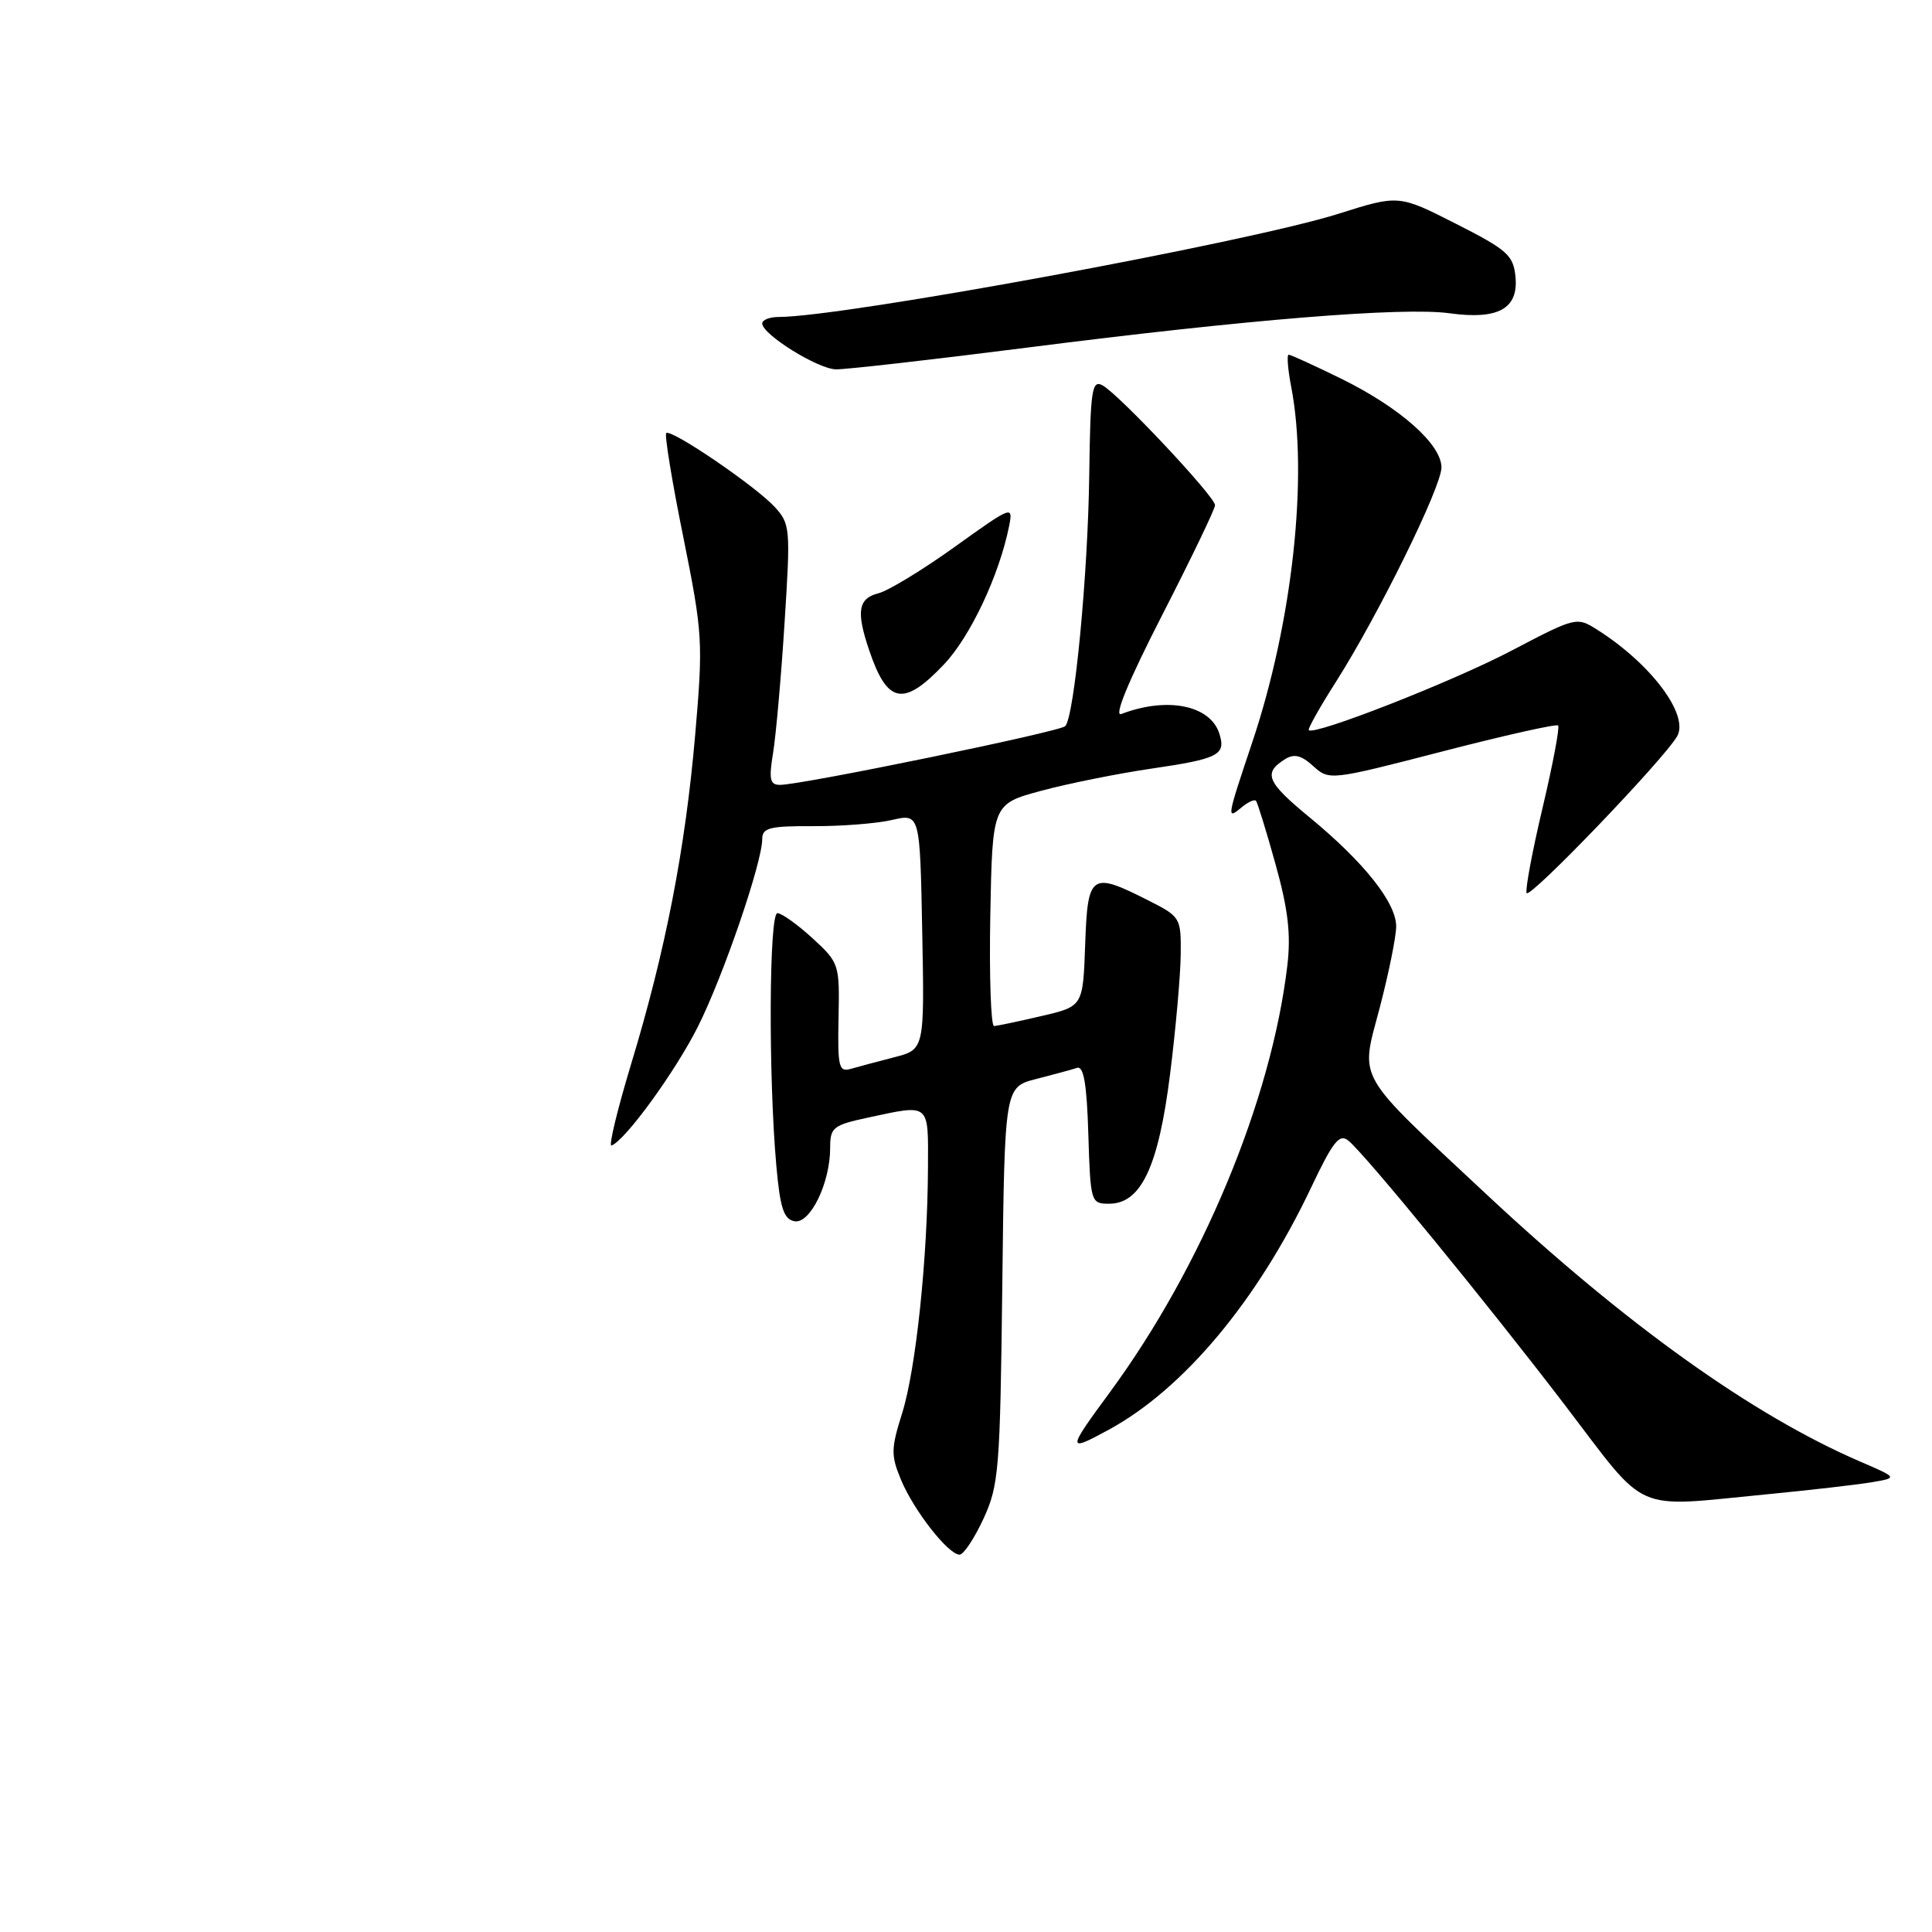 <?xml version="1.0" encoding="UTF-8" standalone="no"?>
<!DOCTYPE svg PUBLIC "-//W3C//DTD SVG 1.1//EN" "http://www.w3.org/Graphics/SVG/1.1/DTD/svg11.dtd" >
<svg xmlns="http://www.w3.org/2000/svg" xmlns:xlink="http://www.w3.org/1999/xlink" version="1.1" viewBox="0 0 256 256">
 <g >
 <path fill="currentColor"
d=" M 130.31 201.25 C 132.36 196.81 132.52 194.80 132.81 170.27 C 133.12 144.04 133.12 144.04 137.31 142.97 C 139.61 142.38 142.05 141.72 142.71 141.50 C 143.59 141.20 144.01 143.62 144.21 150.30 C 144.49 159.33 144.55 159.50 146.96 159.50 C 151.20 159.50 153.50 154.60 155.04 142.34 C 155.79 136.38 156.42 129.25 156.45 126.50 C 156.50 121.57 156.44 121.47 152.04 119.25 C 144.55 115.47 144.12 115.78 143.79 125.18 C 143.50 133.35 143.50 133.35 138.00 134.63 C 134.97 135.34 132.15 135.93 131.72 135.96 C 131.30 135.98 131.07 129.37 131.22 121.26 C 131.50 106.53 131.50 106.53 137.98 104.78 C 141.54 103.82 148.07 102.51 152.48 101.86 C 161.49 100.54 162.47 100.04 161.57 97.21 C 160.37 93.43 154.63 92.29 148.58 94.61 C 147.55 95.00 149.51 90.26 153.98 81.53 C 157.84 74.00 161.00 67.43 161.00 66.94 C 161.00 65.80 148.19 52.17 146.07 51.05 C 144.68 50.31 144.48 51.71 144.33 62.96 C 144.16 76.14 142.36 94.95 141.15 96.22 C 140.44 96.96 106.24 104.00 103.35 104.00 C 102.02 104.00 101.86 103.27 102.44 99.75 C 102.82 97.41 103.51 89.65 103.96 82.50 C 104.76 70.00 104.71 69.41 102.65 67.17 C 100.09 64.39 88.89 56.77 88.28 57.39 C 88.04 57.63 89.05 63.83 90.54 71.16 C 93.11 83.94 93.18 85.04 92.12 97.31 C 90.81 112.49 88.19 125.97 83.61 141.05 C 81.78 147.12 80.61 151.95 81.03 151.79 C 82.88 151.08 89.47 142.01 92.47 136.05 C 95.83 129.36 101.00 114.29 101.00 111.17 C 101.00 109.69 102.01 109.44 107.75 109.47 C 111.46 109.49 116.17 109.12 118.20 108.65 C 121.90 107.80 121.90 107.80 122.20 123.43 C 122.50 139.06 122.50 139.06 118.50 140.09 C 116.30 140.66 113.70 141.35 112.73 141.63 C 111.15 142.09 110.98 141.39 111.11 134.89 C 111.26 127.75 111.20 127.57 107.65 124.31 C 105.66 122.49 103.57 121.00 103.01 121.00 C 101.90 121.00 101.81 142.61 102.87 154.49 C 103.37 160.08 103.85 161.55 105.27 161.82 C 107.34 162.21 110.00 156.77 110.00 152.11 C 110.00 149.38 110.37 149.09 115.05 148.08 C 123.30 146.31 123.00 146.06 122.96 154.75 C 122.91 166.74 121.36 181.46 119.54 187.25 C 118.05 191.99 118.04 192.85 119.41 196.13 C 121.11 200.19 125.66 206.00 127.15 206.00 C 127.68 206.00 129.10 203.86 130.31 201.25 Z  M 234.14 198.00 C 239.84 197.45 246.07 196.73 247.99 196.41 C 251.48 195.82 251.48 195.82 246.47 193.66 C 232.23 187.52 215.42 175.50 196.98 158.27 C 179.32 141.76 180.24 143.36 182.83 133.49 C 184.02 128.94 185.00 124.11 185.00 122.75 C 185.00 119.61 180.75 114.26 173.57 108.34 C 167.84 103.63 167.34 102.45 170.25 100.61 C 171.48 99.84 172.41 100.06 174.01 101.51 C 176.13 103.43 176.27 103.41 191.09 99.58 C 199.31 97.45 206.23 95.90 206.46 96.13 C 206.69 96.35 205.77 101.23 204.42 106.95 C 203.06 112.68 202.10 117.80 202.28 118.33 C 202.59 119.26 220.55 100.55 222.24 97.54 C 223.82 94.71 218.77 87.97 211.70 83.48 C 208.91 81.71 208.86 81.72 200.20 86.26 C 192.39 90.35 174.16 97.49 173.42 96.75 C 173.26 96.59 174.88 93.70 177.03 90.33 C 182.65 81.48 191.00 64.52 191.00 61.94 C 191.00 58.88 185.53 54.03 177.78 50.21 C 174.19 48.45 171.03 47.00 170.76 47.00 C 170.49 47.00 170.64 48.91 171.09 51.25 C 173.38 63.08 171.26 82.45 165.95 98.30 C 162.53 108.51 162.51 108.65 164.52 106.98 C 165.36 106.28 166.21 105.89 166.42 106.11 C 166.62 106.32 167.78 110.08 169.00 114.46 C 170.68 120.49 171.07 123.77 170.58 127.93 C 168.48 145.75 159.28 167.87 147.05 184.50 C 141.36 192.23 141.36 192.47 146.91 189.45 C 156.83 184.05 166.60 172.37 173.70 157.42 C 176.64 151.22 177.48 150.16 178.68 151.15 C 181.02 153.10 196.95 172.56 207.41 186.25 C 218.51 200.79 216.11 199.74 234.14 198.00 Z  M 125.06 88.06 C 128.57 84.37 132.40 76.24 133.71 69.72 C 134.26 66.95 134.13 67.00 126.51 72.46 C 122.25 75.52 117.69 78.29 116.38 78.62 C 113.72 79.29 113.43 81.02 115.15 86.10 C 117.56 93.28 119.70 93.70 125.06 88.06 Z  M 136.26 46.04 C 165.26 42.34 185.91 40.66 192.08 41.51 C 198.52 42.40 201.22 40.90 200.81 36.68 C 200.53 33.82 199.74 33.11 192.92 29.65 C 185.34 25.80 185.34 25.80 177.34 28.33 C 165.39 32.11 111.72 42.00 103.18 42.00 C 101.98 42.00 101.00 42.39 101.00 42.86 C 101.00 44.31 108.34 48.88 110.76 48.94 C 112.01 48.97 123.48 47.67 136.26 46.04 Z "/>
</g>
</svg>